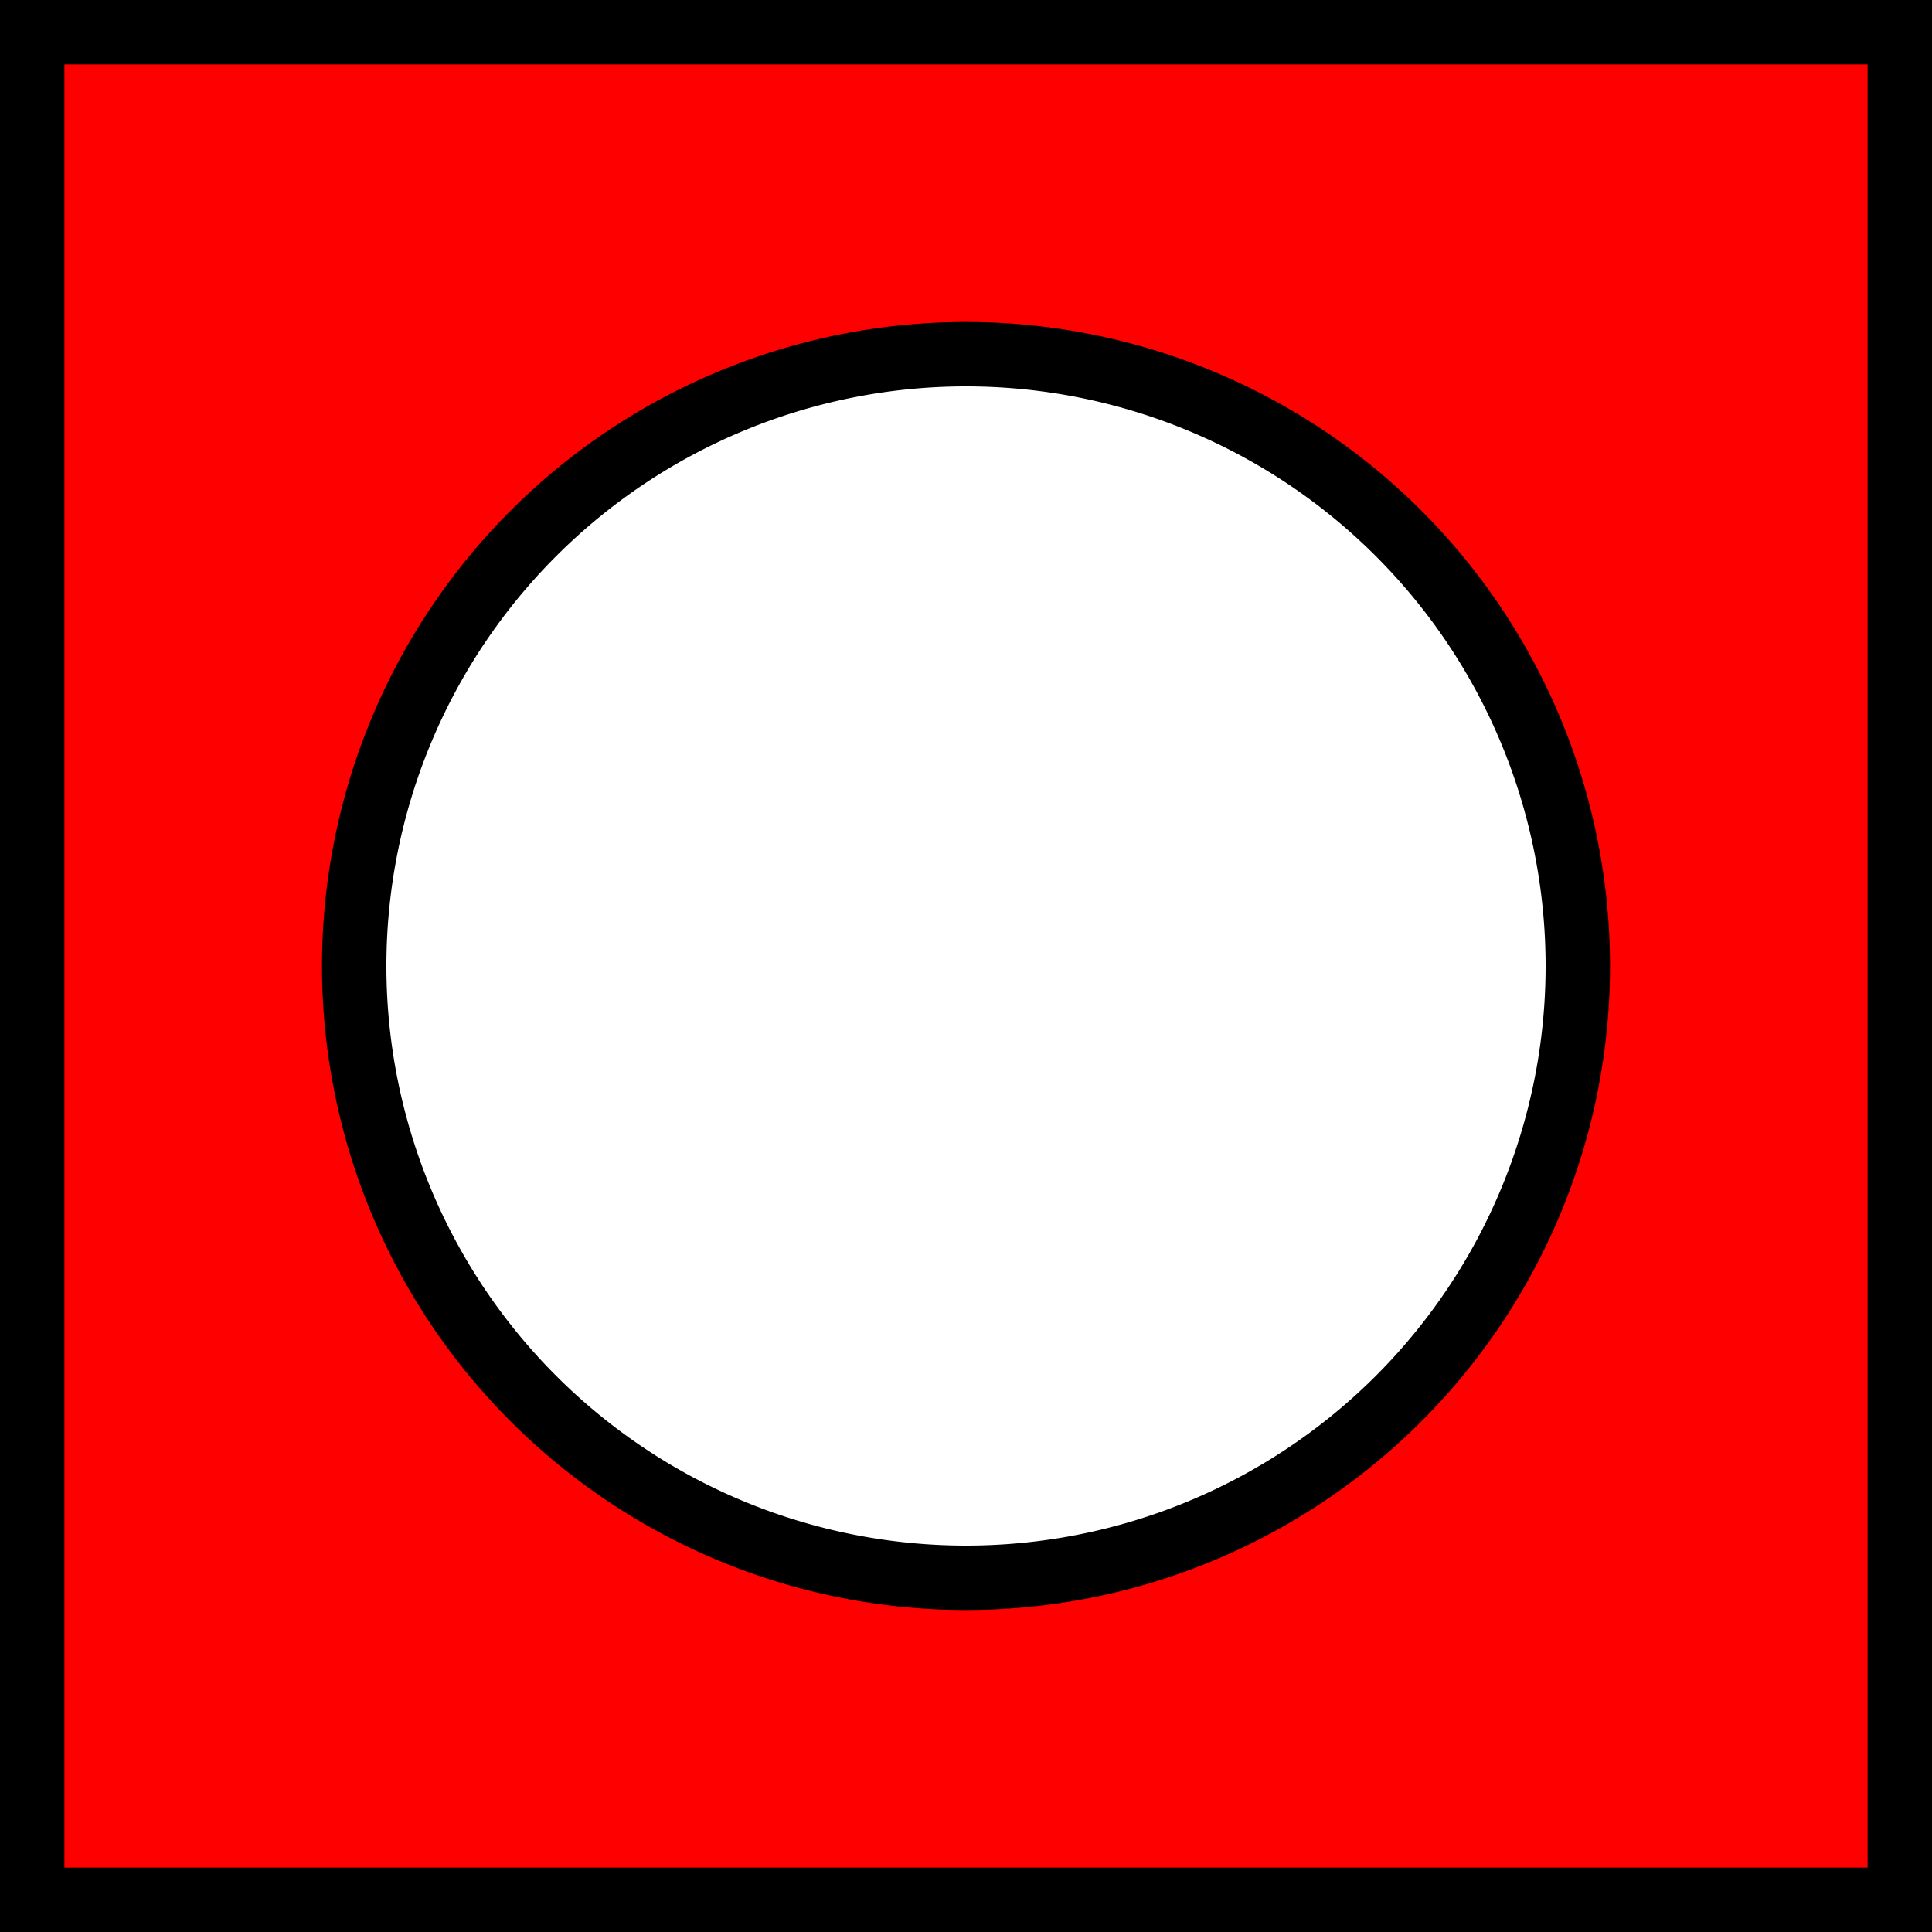 <svg xmlns="http://www.w3.org/2000/svg" viewBox="0 0 30 30"><rect x="0" y="0" width="30" height="30" fill="#333333" stroke="none"/><defs><style>.cls-1{fill:red;}.cls-2{fill:#fff;}</style></defs><g id="Capa_2" data-name="Capa 2"><g id="Capa_1-2" data-name="Capa 1"><rect class="cls-1" x="0.5" y="0.5" width="29" height="29"/><path d="M29,1V29H1V1H29m1-1H0V30H30V0Z"/><circle class="cls-2" cx="15" cy="15" r="9.5"/><path d="M15,6a9,9,0,1,1-9,9,9,9,0,0,1,9-9m0-1A10,10,0,1,0,25,15,10,10,0,0,0,15,5Z"/></g></g></svg>
